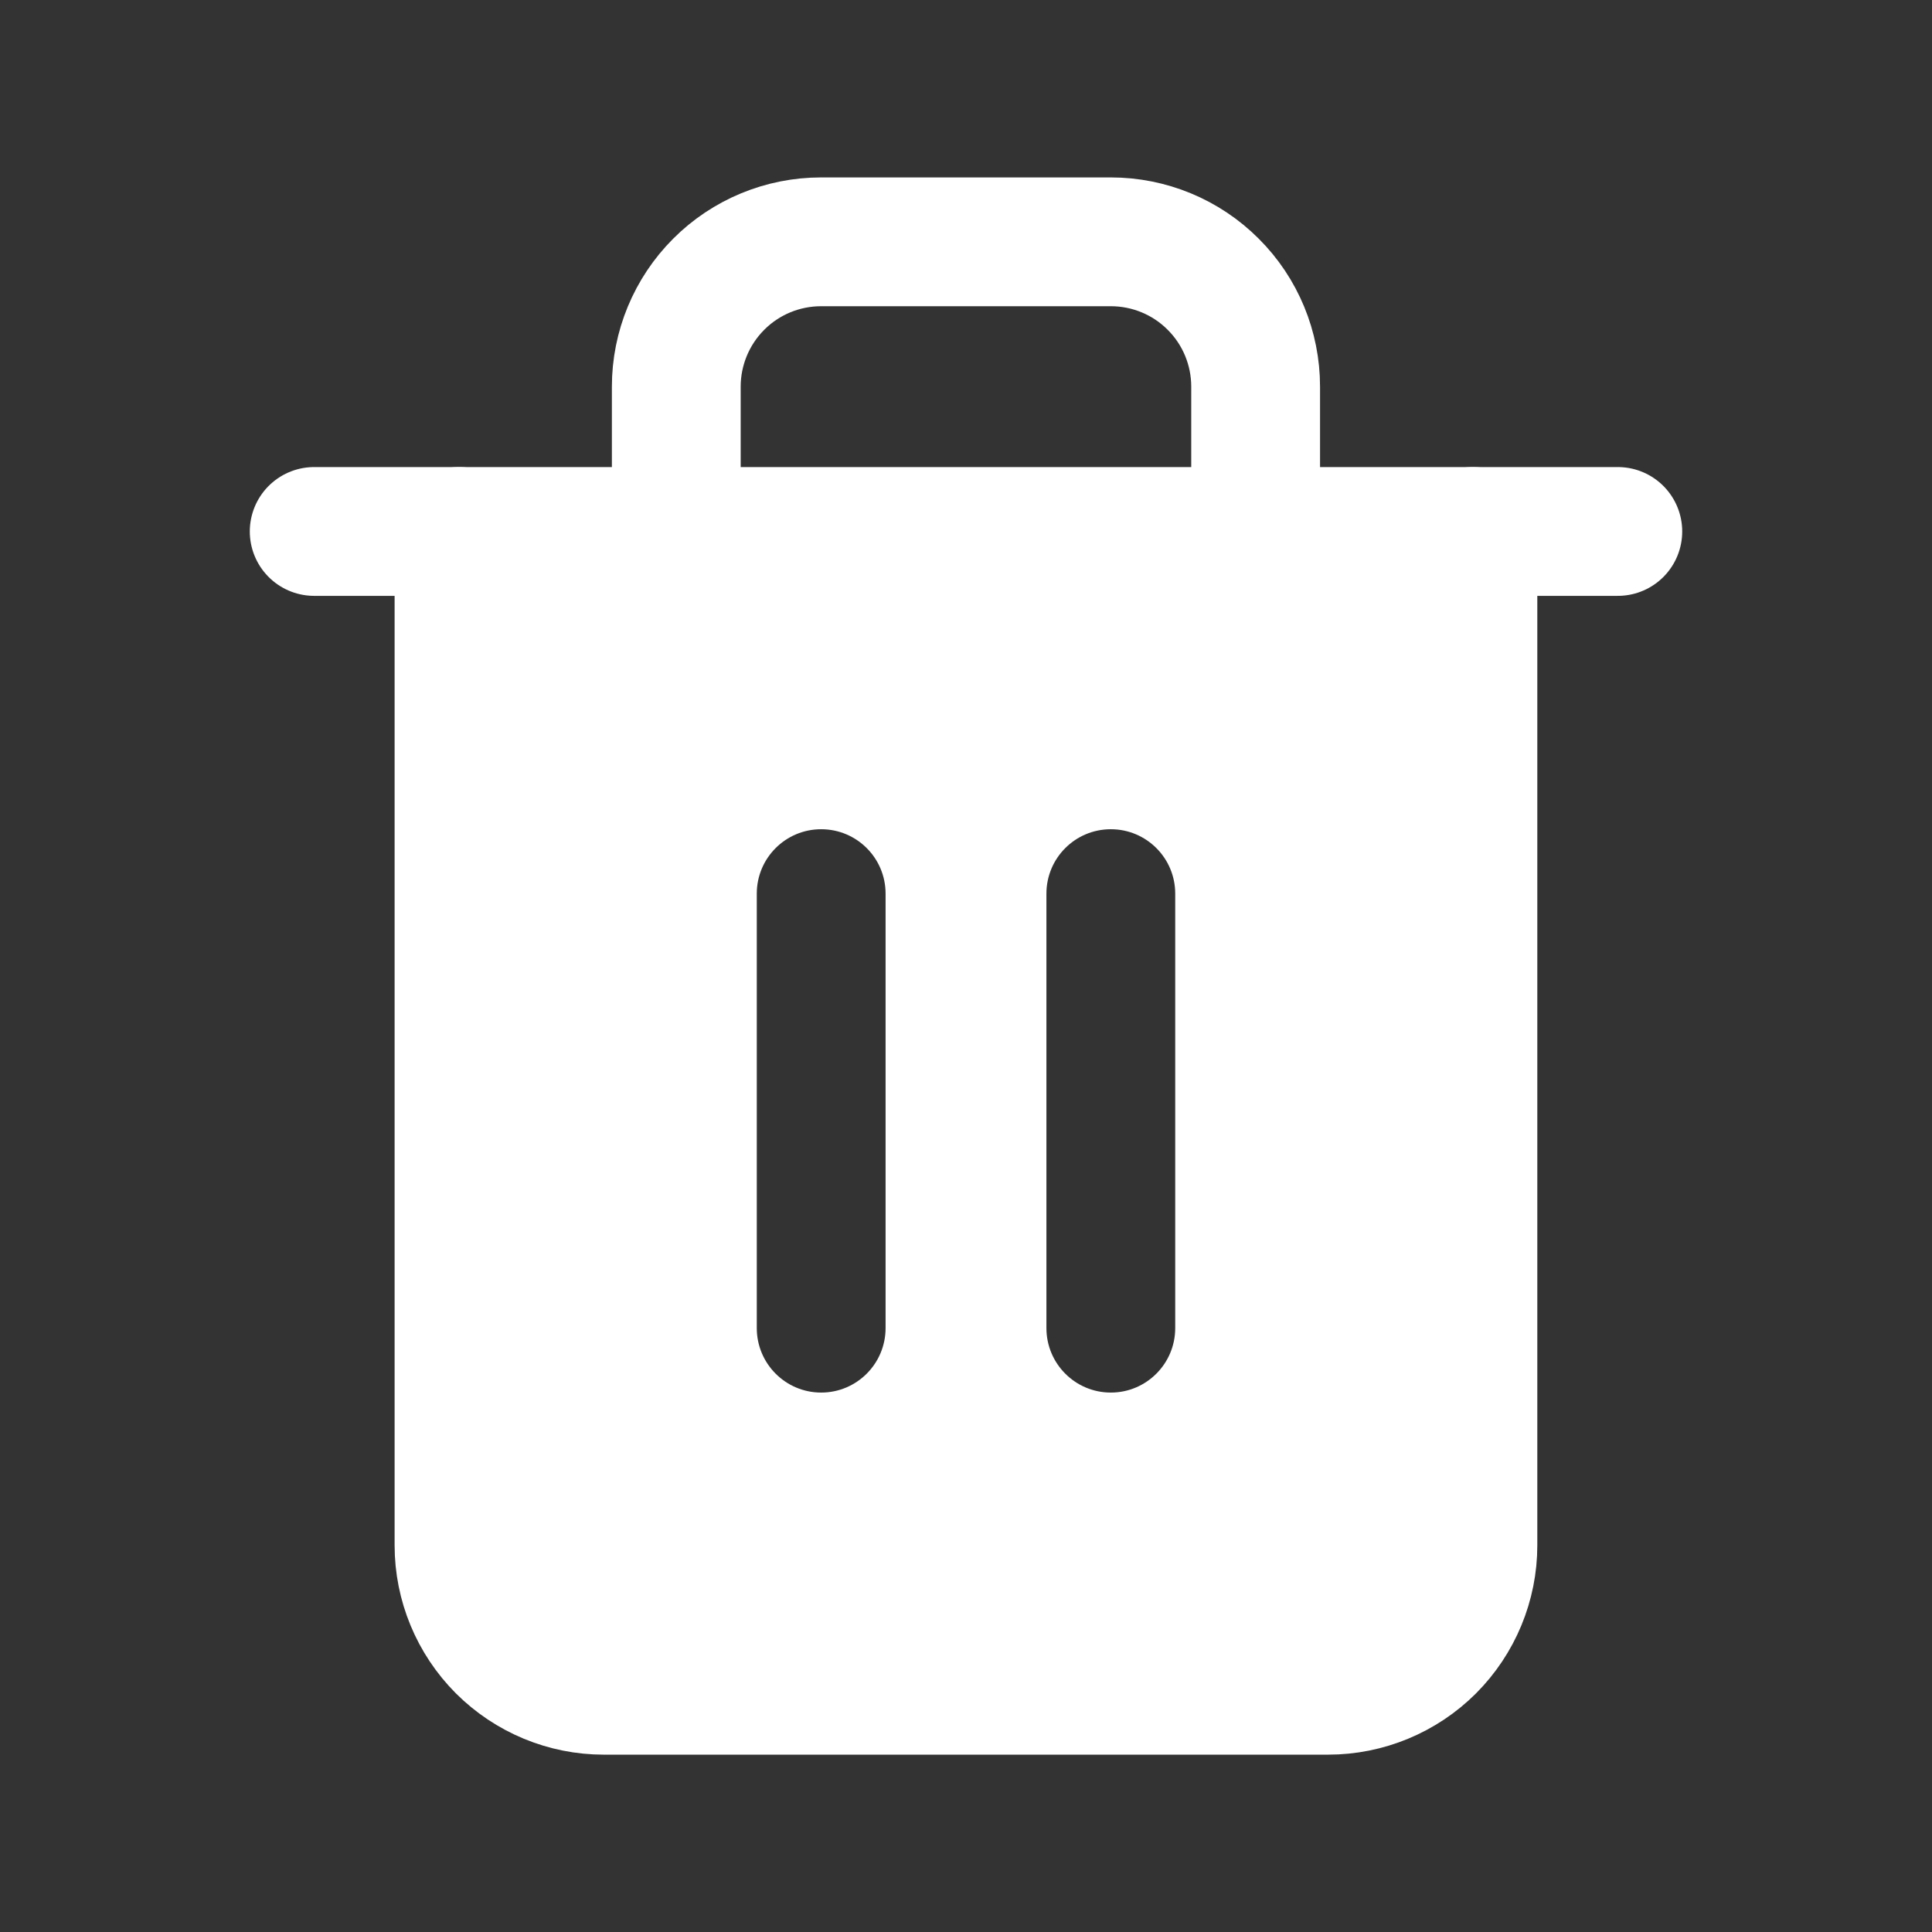 <svg width="24" height="24" viewBox="0 0 24 24" fill="none" xmlns="http://www.w3.org/2000/svg">
<rect x="0" y="0" width="24" height="24" fill="#333333" stroke="none"/>
<path d="M3.903 6.602H5.703H20.097" stroke="white" stroke-width="1.6" stroke-linecap="round" stroke-linejoin="round"/>
<path d="M18.297 6.602V19.197C18.297 19.674 18.107 20.132 17.77 20.47C17.433 20.807 16.975 20.997 16.498 20.997H7.501C7.024 20.997 6.567 20.807 6.229 20.47C5.892 20.132 5.702 19.674 5.702 19.197V6.602M8.401 6.602V4.803C8.401 4.326 8.591 3.868 8.928 3.531C9.265 3.193 9.723 3.004 10.2 3.004H13.799C14.276 3.004 14.734 3.193 15.071 3.531C15.409 3.868 15.598 4.326 15.598 4.803V6.602" stroke="white" stroke-width="1.6" stroke-linecap="round" stroke-linejoin="round"/>
<path d="M18 21H6V7H18V21ZM10.201 10.301C9.759 10.301 9.401 10.659 9.401 11.101V16.498C9.401 16.94 9.759 17.299 10.201 17.299C10.643 17.299 11.001 16.94 11.001 16.498V11.101C11.001 10.659 10.643 10.301 10.201 10.301ZM13.799 10.301C13.357 10.301 12.999 10.659 12.999 11.101V16.498C12.999 16.94 13.357 17.299 13.799 17.299C14.241 17.299 14.599 16.94 14.599 16.498V11.101C14.599 10.659 14.241 10.301 13.799 10.301Z" fill="white"/>
</svg>
